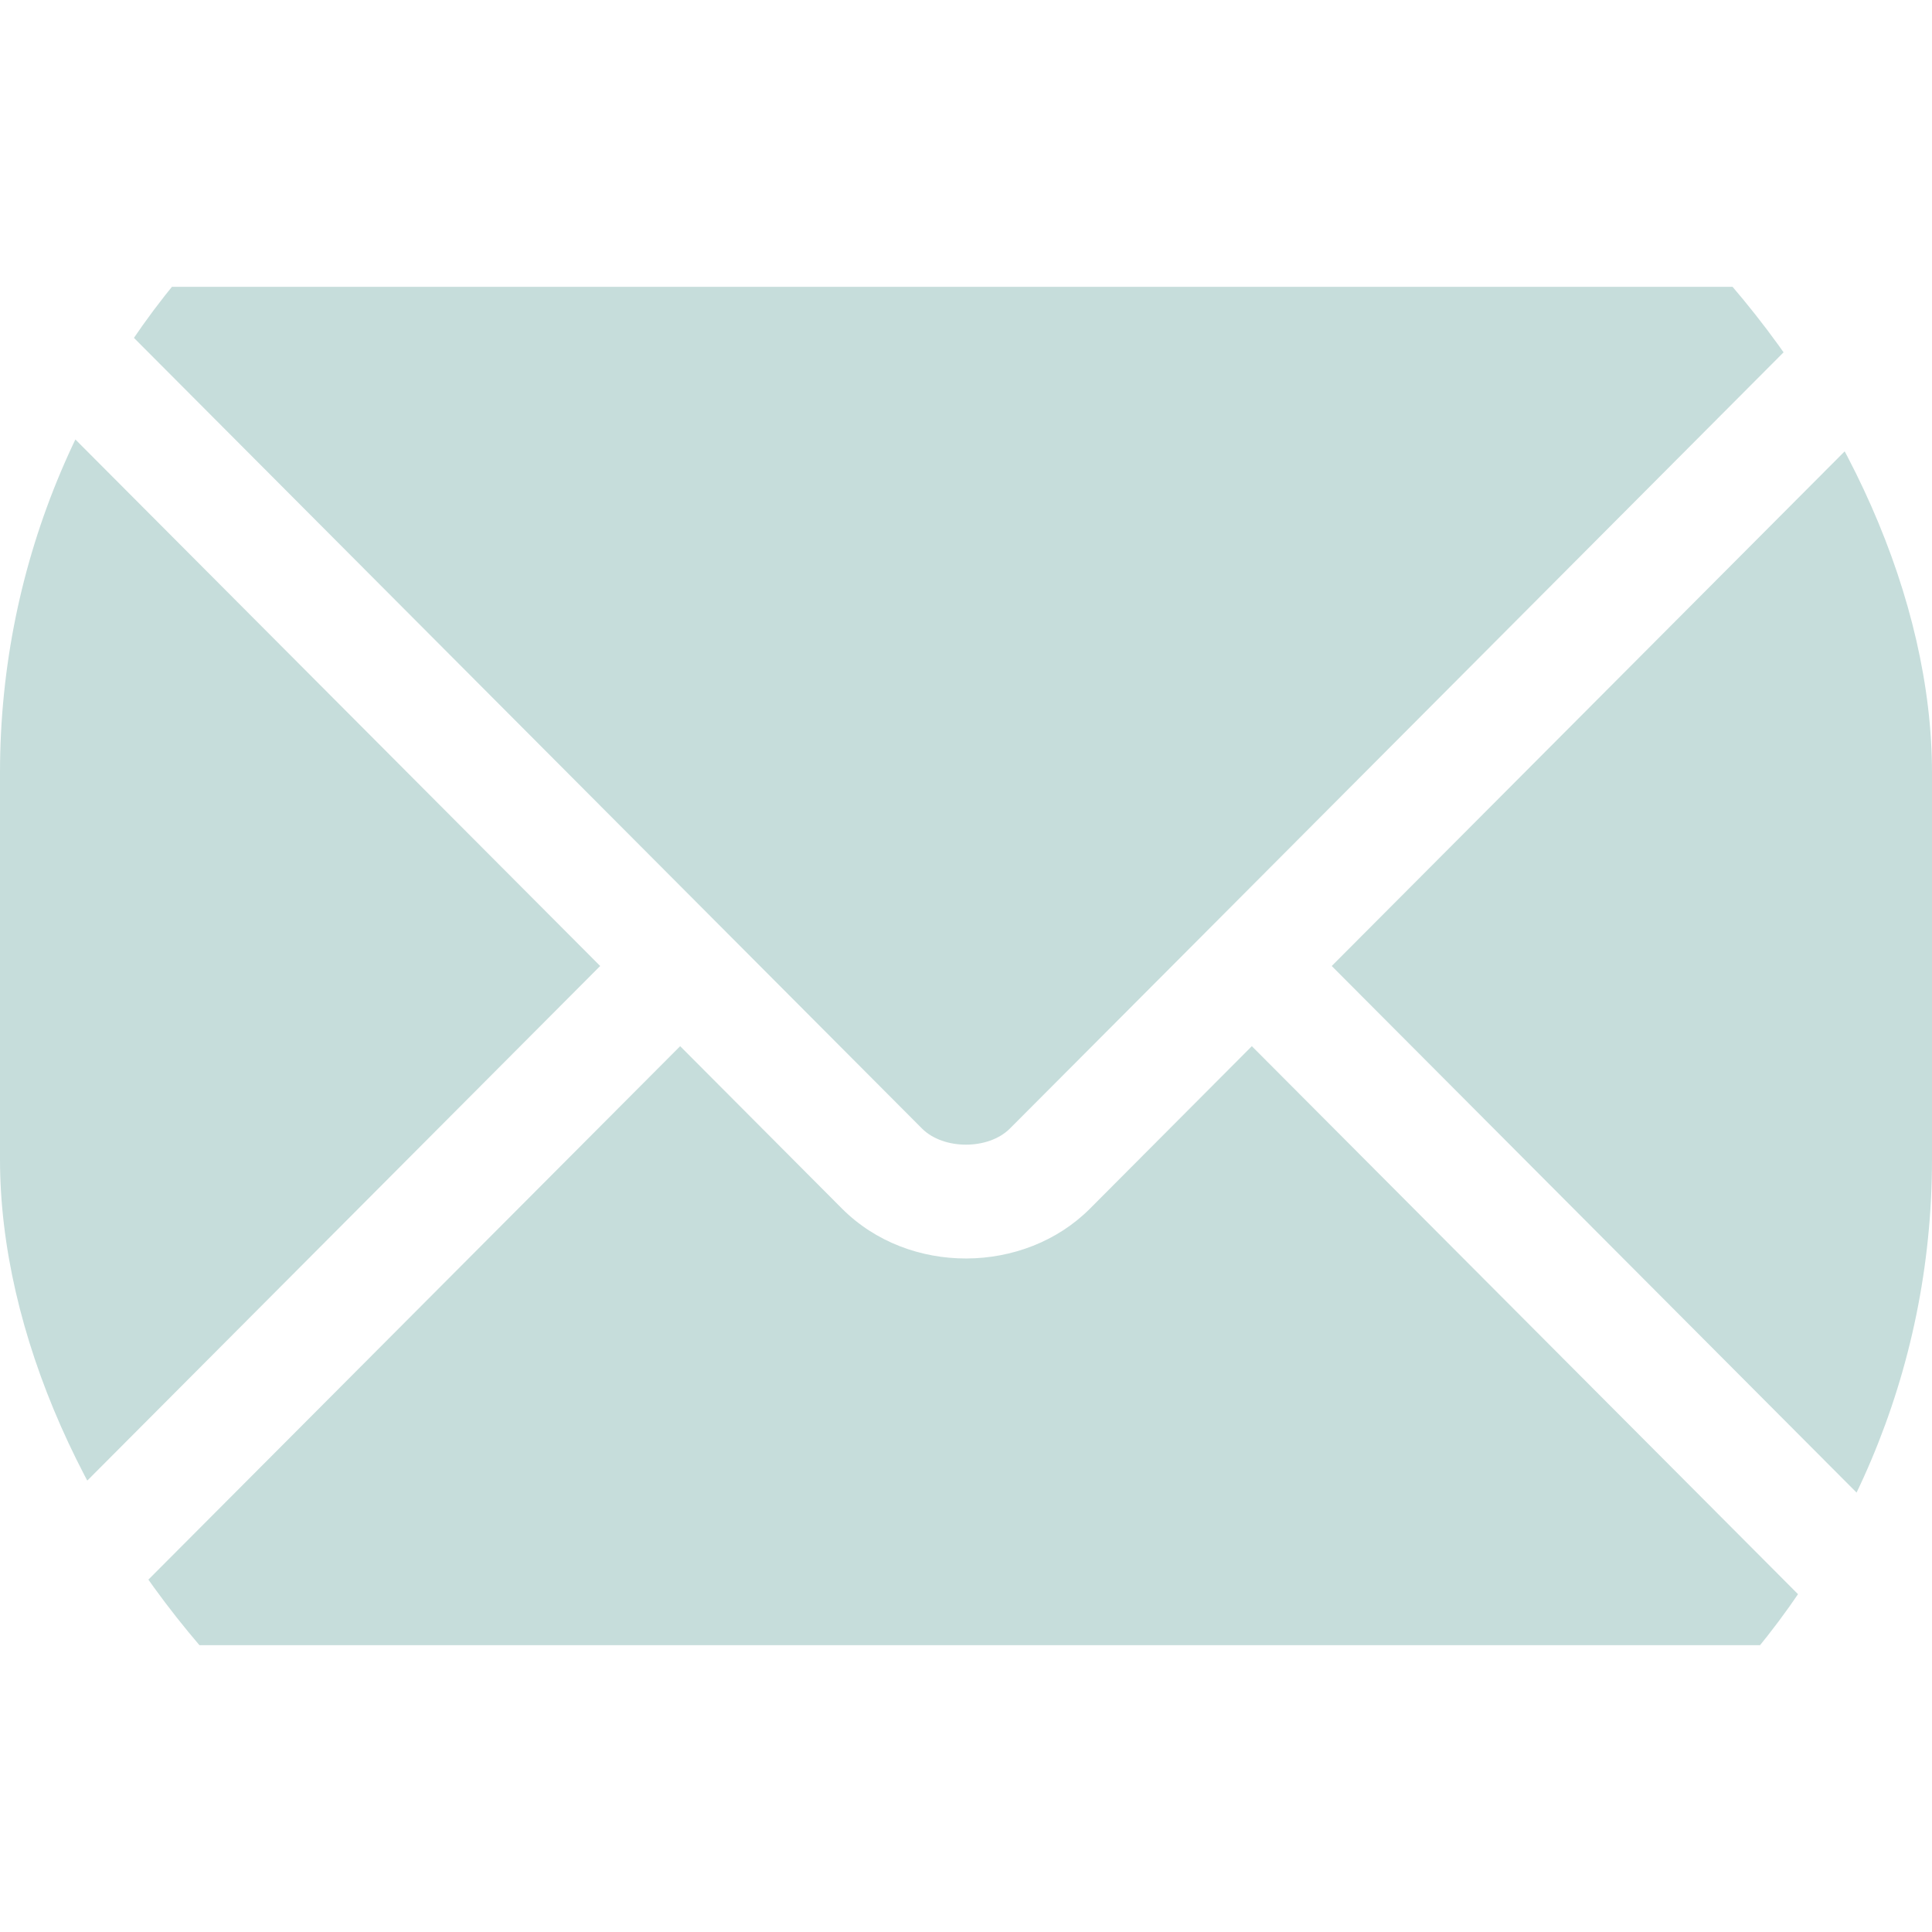 <svg width="20" height="20" viewBox="0 0 20 20" fill="none" xmlns="http://www.w3.org/2000/svg">
<g clip-path="url(#clip0_17_195)">
<path d="M12.959 10.83L11.284 12.511C10.605 13.193 9.41 13.207 8.716 12.511L7.041 10.83L1.024 16.866C1.248 16.97 1.495 17.031 1.758 17.031H18.242C18.505 17.031 18.751 16.97 18.975 16.866L12.959 10.83Z" fill="#C6DDDB"/>
<path d="M18.242 2.969H1.758C1.495 2.969 1.248 3.031 1.024 3.134L7.453 9.584C7.454 9.585 7.454 9.585 7.455 9.585C7.455 9.586 7.455 9.586 7.455 9.586L9.545 11.683C9.767 11.905 10.232 11.905 10.454 11.683L12.544 9.587C12.544 9.587 12.545 9.586 12.545 9.585C12.545 9.585 12.546 9.585 12.547 9.584L18.975 3.134C18.751 3.03 18.505 2.969 18.242 2.969Z" fill="#C6DDDB"/>
<path d="M0.187 3.954C0.071 4.188 -0 4.448 -0 4.727V15.274C-0 15.552 0.071 15.812 0.187 16.046L6.213 10L0.187 3.954Z" fill="#C6DDDB"/>
<path d="M19.813 3.953L13.786 10L19.813 16.047C19.929 15.812 20 15.552 20 15.273V4.727C20 4.448 19.929 4.188 19.813 3.953Z" fill="#C6DDDB"/>
</g>
<defs>
<clipPath id="clip0_17_195">
<rect x="-0" width="20" height="20" rx="8" fill="white"/>
</clipPath>
</defs>
</svg>
